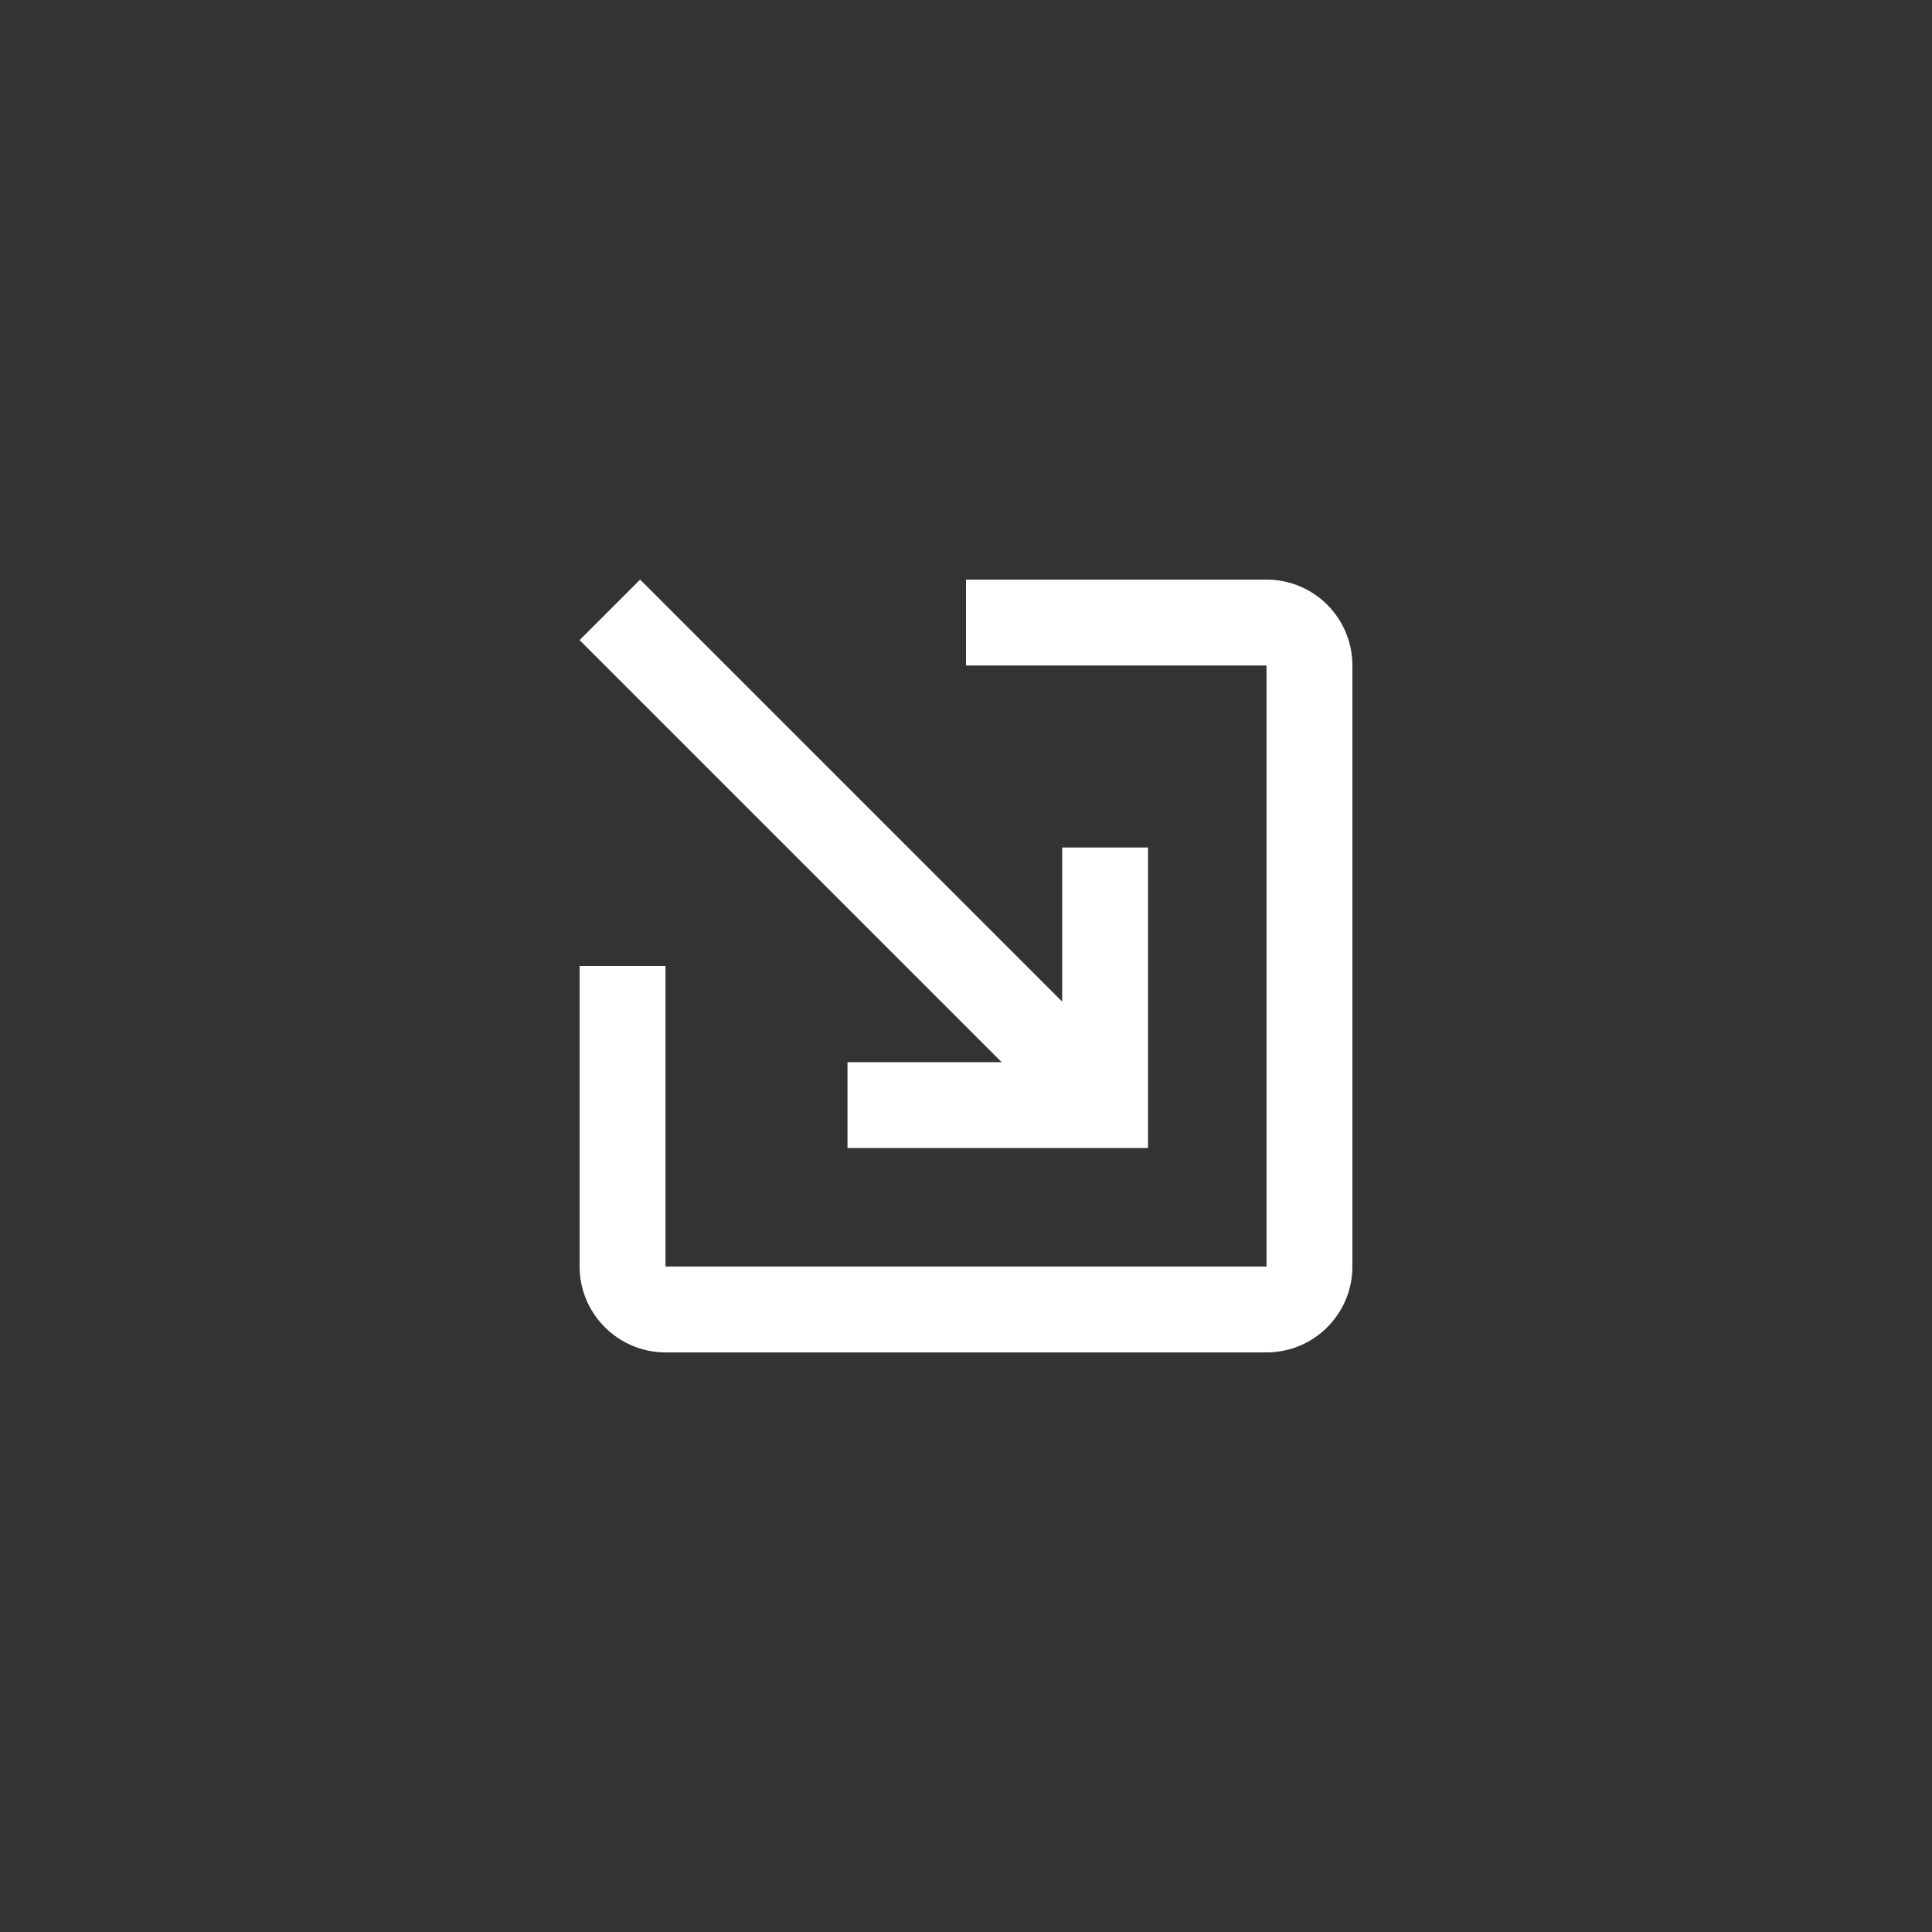 <?xml version="1.0" encoding="UTF-8"?>
<svg width="60px" height="60px" viewBox="0 0 60 60" version="1.1" xmlns="http://www.w3.org/2000/svg" xmlns:xlink="http://www.w3.org/1999/xlink">
    <rect x="0" y="0" width="60" height="60" fill="#333333" stroke="none"/>
    <!-- Generator: Sketch 51.1 (57501) - http://www.bohemiancoding.com/sketch -->
    <title>glyph/white/expand</title>
    <desc>Created with Sketch.</desc>
    <defs></defs>
    <g id="glyph/white/expand" stroke="none" stroke-width="1" fill="none" fill-rule="evenodd">
        <g id="ic-launch-24px" transform="translate(30, 30) scale(-1, 1) translate(-30, -30) translate(18, 18)" fill="#FFFFFF" fill-rule="nonzero">
            <path d="M21.333,21.333 L2.667,21.333 L2.667,2.667 L12,2.667 L12,0 L2.667,0 C1.187,0 0,1.2 0,2.667 L0,21.333 C0,22.8 1.187,24 2.667,24 L21.333,24 C22.8,24 24,22.8 24,21.333 L24,12 L21.333,12 L21.333,21.333 Z M15.68,17.653 L15.68,14.987 L10.893,14.987 L24,1.88 L22.12,0 L9.013,13.107 L9.013,8.32 L6.347,8.32 L6.347,17.653 L15.68,17.653 Z" id="Shape"></path>
        </g>
    </g>
</svg>